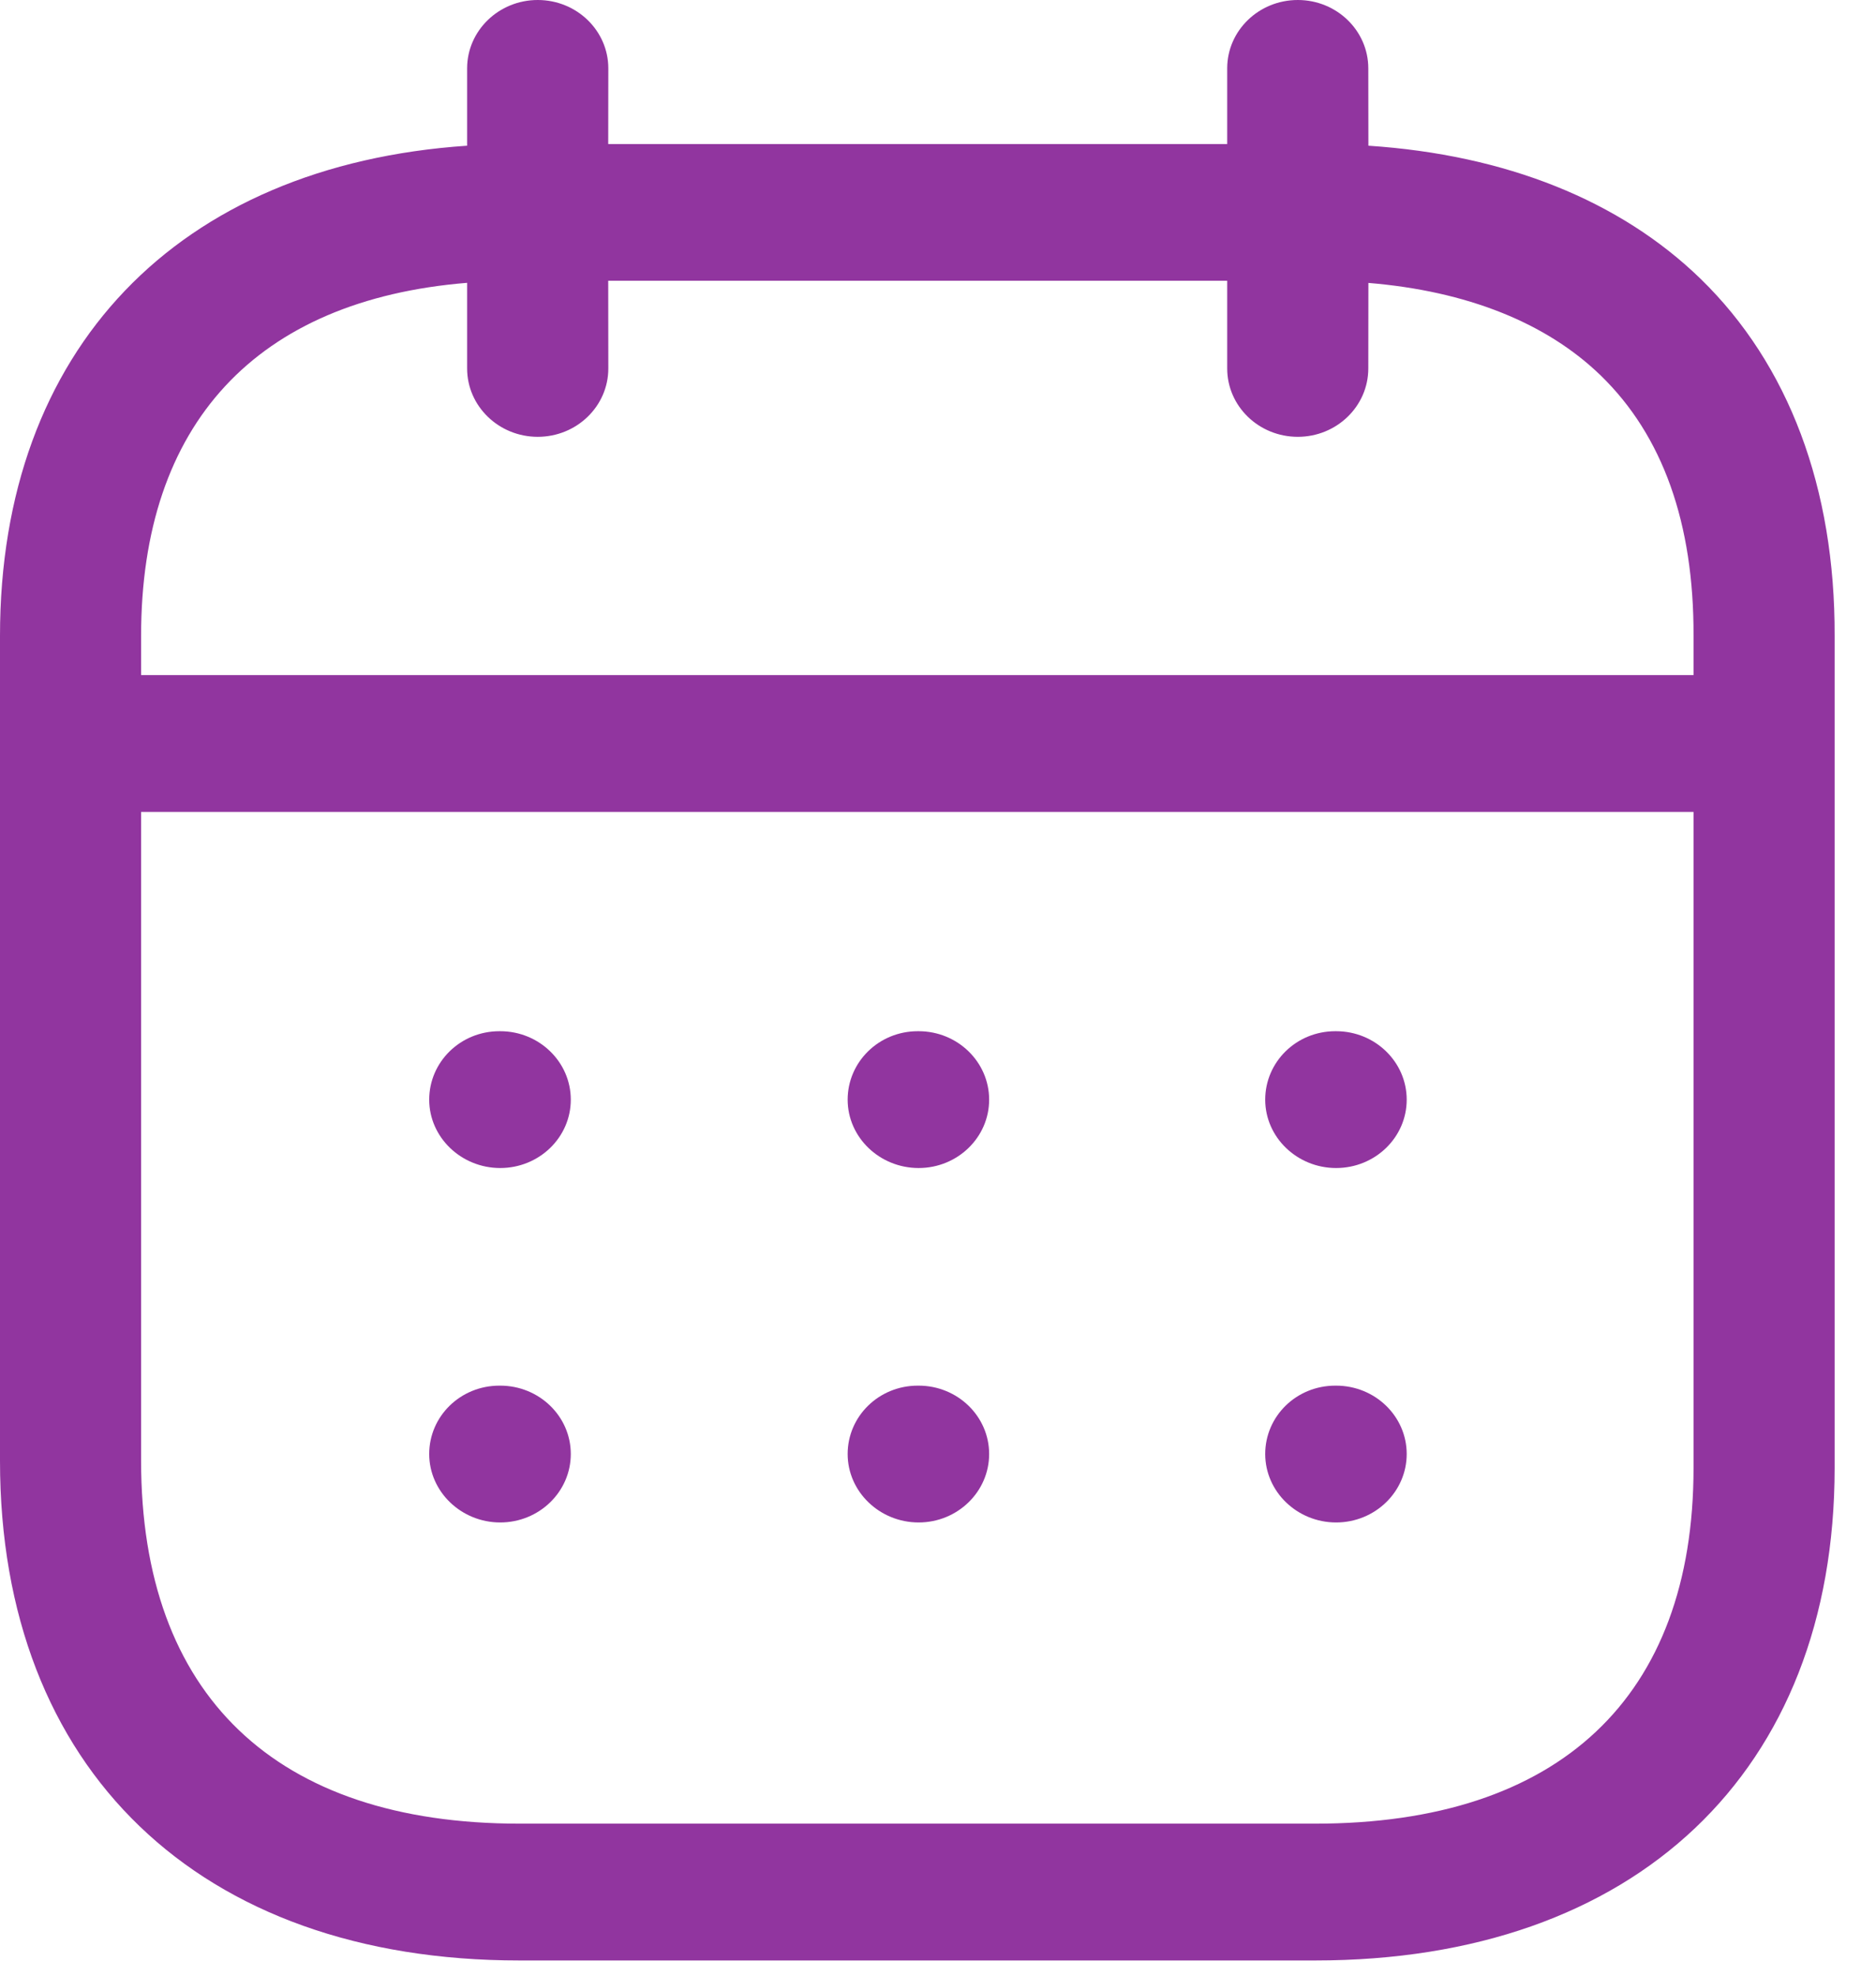<svg width="19" height="20" viewBox="0 0 19 20" fill="none" xmlns="http://www.w3.org/2000/svg">
<path fill-rule="evenodd" clip-rule="evenodd" d="M13.144 0C13.538 0 13.858 0.31 13.858 0.692L13.859 1.475C15.25 1.567 16.406 2.029 17.224 2.823C18.116 3.691 18.586 4.94 18.581 6.438V14.86C18.581 17.935 16.565 19.846 13.32 19.846H5.261C2.016 19.846 0 17.908 0 14.789V6.437C0 3.536 1.798 1.673 4.731 1.475L4.731 0.692C4.731 0.31 5.052 0 5.446 0C5.841 0 6.161 0.31 6.161 0.692L6.16 1.458H12.429L12.429 0.692C12.429 0.31 12.749 0 13.144 0ZM17.152 8.219H1.429V14.789C1.429 17.158 2.79 18.461 5.261 18.461H13.32C15.791 18.461 17.152 17.182 17.152 14.86L17.152 8.219ZM13.532 14.027C13.927 14.027 14.247 14.337 14.247 14.719C14.247 15.101 13.927 15.412 13.532 15.412C13.138 15.412 12.814 15.101 12.814 14.719C12.814 14.337 13.129 14.027 13.524 14.027H13.532ZM9.304 14.027C9.698 14.027 10.018 14.337 10.018 14.719C10.018 15.101 9.698 15.412 9.304 15.412C8.909 15.412 8.585 15.101 8.585 14.719C8.585 14.337 8.901 14.027 9.295 14.027H9.304ZM5.066 14.027C5.461 14.027 5.781 14.337 5.781 14.719C5.781 15.101 5.461 15.412 5.066 15.412C4.672 15.412 4.347 15.101 4.347 14.719C4.347 14.337 4.663 14.027 5.058 14.027H5.066ZM13.532 10.439C13.927 10.439 14.247 10.75 14.247 11.132C14.247 11.514 13.927 11.824 13.532 11.824C13.138 11.824 12.814 11.514 12.814 11.132C12.814 10.75 13.129 10.439 13.524 10.439H13.532ZM9.304 10.439C9.698 10.439 10.018 10.75 10.018 11.132C10.018 11.514 9.698 11.824 9.304 11.824C8.909 11.824 8.585 11.514 8.585 11.132C8.585 10.75 8.901 10.439 9.295 10.439H9.304ZM5.066 10.439C5.461 10.439 5.781 10.75 5.781 11.132C5.781 11.514 5.461 11.824 5.066 11.824C4.672 11.824 4.347 11.514 4.347 11.132C4.347 10.75 4.663 10.439 5.058 10.439H5.066ZM12.429 2.842H6.16L6.161 3.73C6.161 4.112 5.841 4.422 5.446 4.422C5.052 4.422 4.731 4.112 4.731 3.73L4.731 2.863C2.596 3.037 1.429 4.29 1.429 6.437V6.834H17.152L17.152 6.437C17.156 5.297 16.84 4.41 16.212 3.801C15.66 3.266 14.854 2.946 13.859 2.864L13.858 3.73C13.858 4.112 13.538 4.422 13.144 4.422C12.749 4.422 12.429 4.112 12.429 3.73L12.429 2.842Z" fill="#91359F"/>
</svg>
